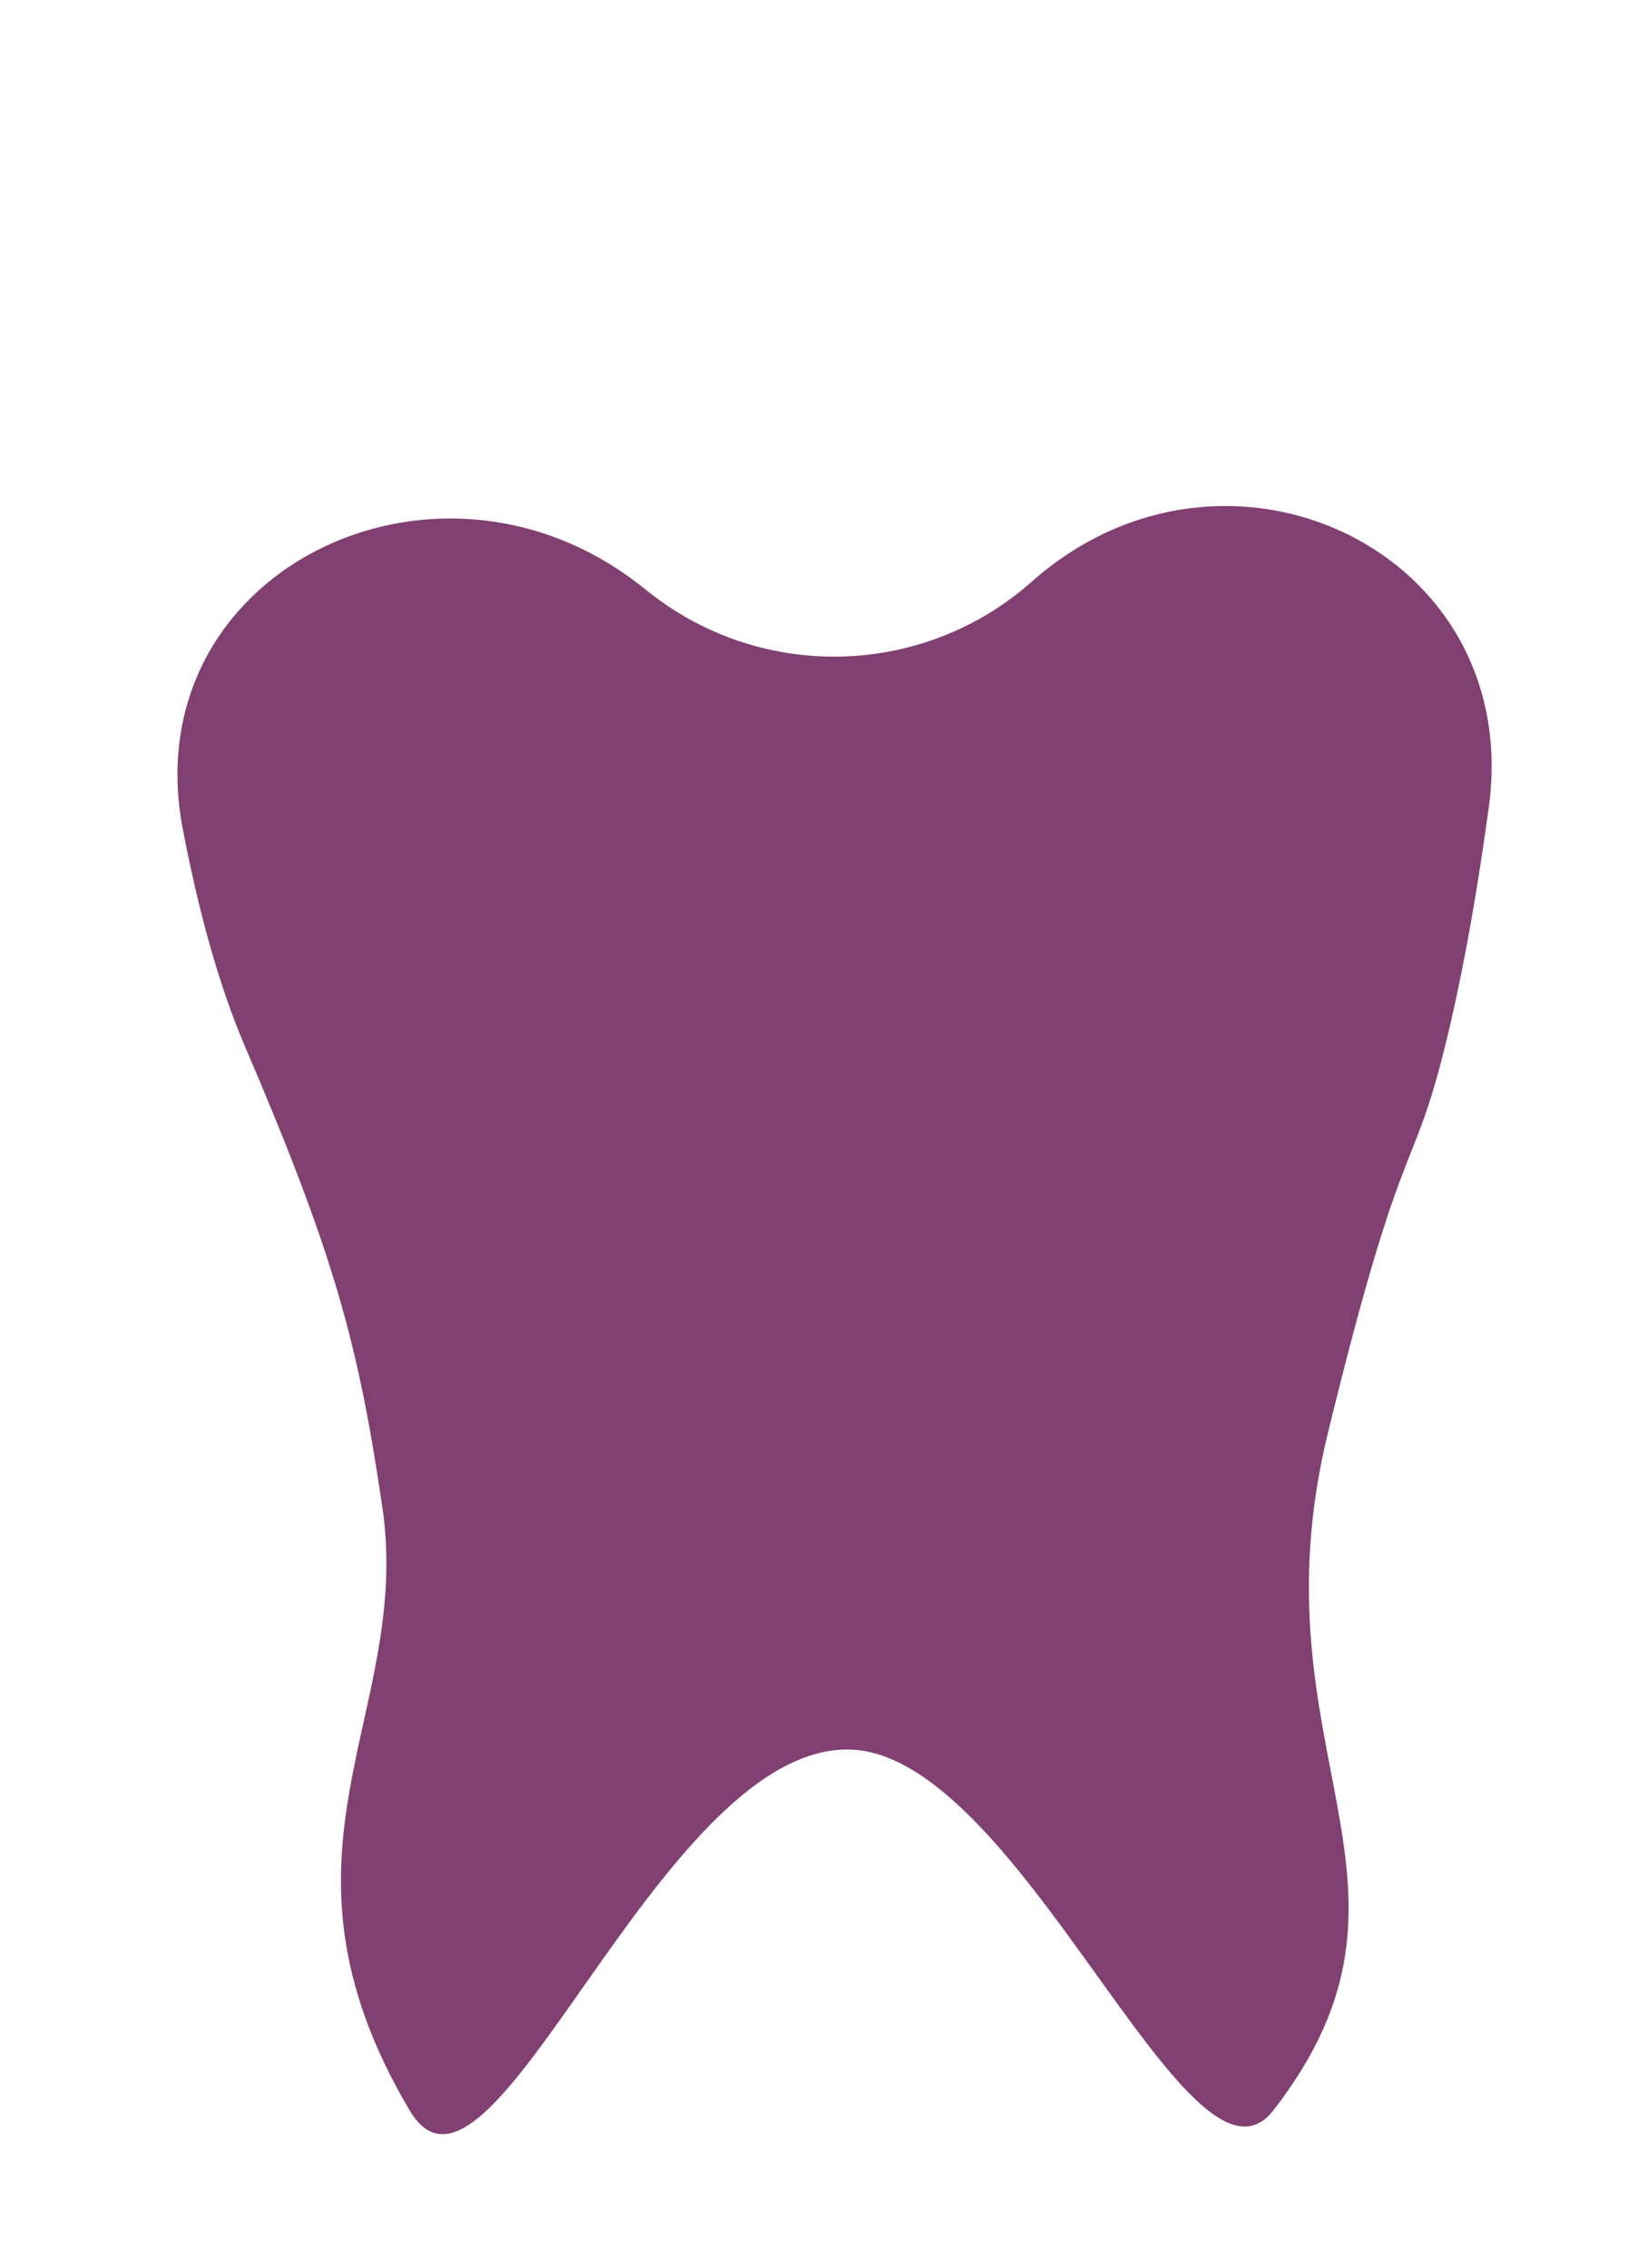 <svg width="476" height="663" viewBox="0 0 476 663" fill="none" xmlns="http://www.w3.org/2000/svg">
<g filter="url(#filter0_d_7_1720)">
<path d="M80.771 577.905C35.771 501.906 81.771 462.402 72.771 401.405C65.723 353.638 58.771 327.905 32.633 266.905C24.978 249.041 19.03 227.293 14.446 203.374C0.082 128.419 88.155 85.064 148.226 132.139L151.098 134.39C184.23 160.354 231.183 158.936 262.687 131.019C319.348 80.809 406.526 121.84 396.311 196.854C393.244 219.382 389.512 241.224 384.973 260.713C373.969 307.965 372.298 285.715 349.298 379.715C326.298 473.715 384.973 511.347 333.298 577.905C308.719 609.563 258.767 471.655 208.298 472.405C152.66 473.232 104.367 617.756 80.771 577.905Z" fill="#814072"/>
</g>
<defs>
<filter id="filter0_d_7_1720" x="12.887" y="108.915" width="462.247" height="553.939" filterUnits="userSpaceOnUse" color-interpolation-filters="sRGB">
<feFlood flood-opacity="0" result="BackgroundImageFix"/>
<feColorMatrix in="SourceAlpha" type="matrix" values="0 0 0 0 0 0 0 0 0 0 0 0 0 0 0 0 0 0 127 0" result="hardAlpha"/>
<feOffset dx="39" dy="39"/>
<feGaussianBlur stdDeviation="19.5"/>
<feComposite in2="hardAlpha" operator="out"/>
<feColorMatrix type="matrix" values="0 0 0 0 0.51 0 0 0 0 0.251 0 0 0 0 0.447 0 0 0 0.25 0"/>
<feBlend mode="normal" in2="BackgroundImageFix" result="effect1_dropShadow_7_1720"/>
<feBlend mode="normal" in="SourceGraphic" in2="effect1_dropShadow_7_1720" result="shape"/>
</filter>
</defs>
</svg>

